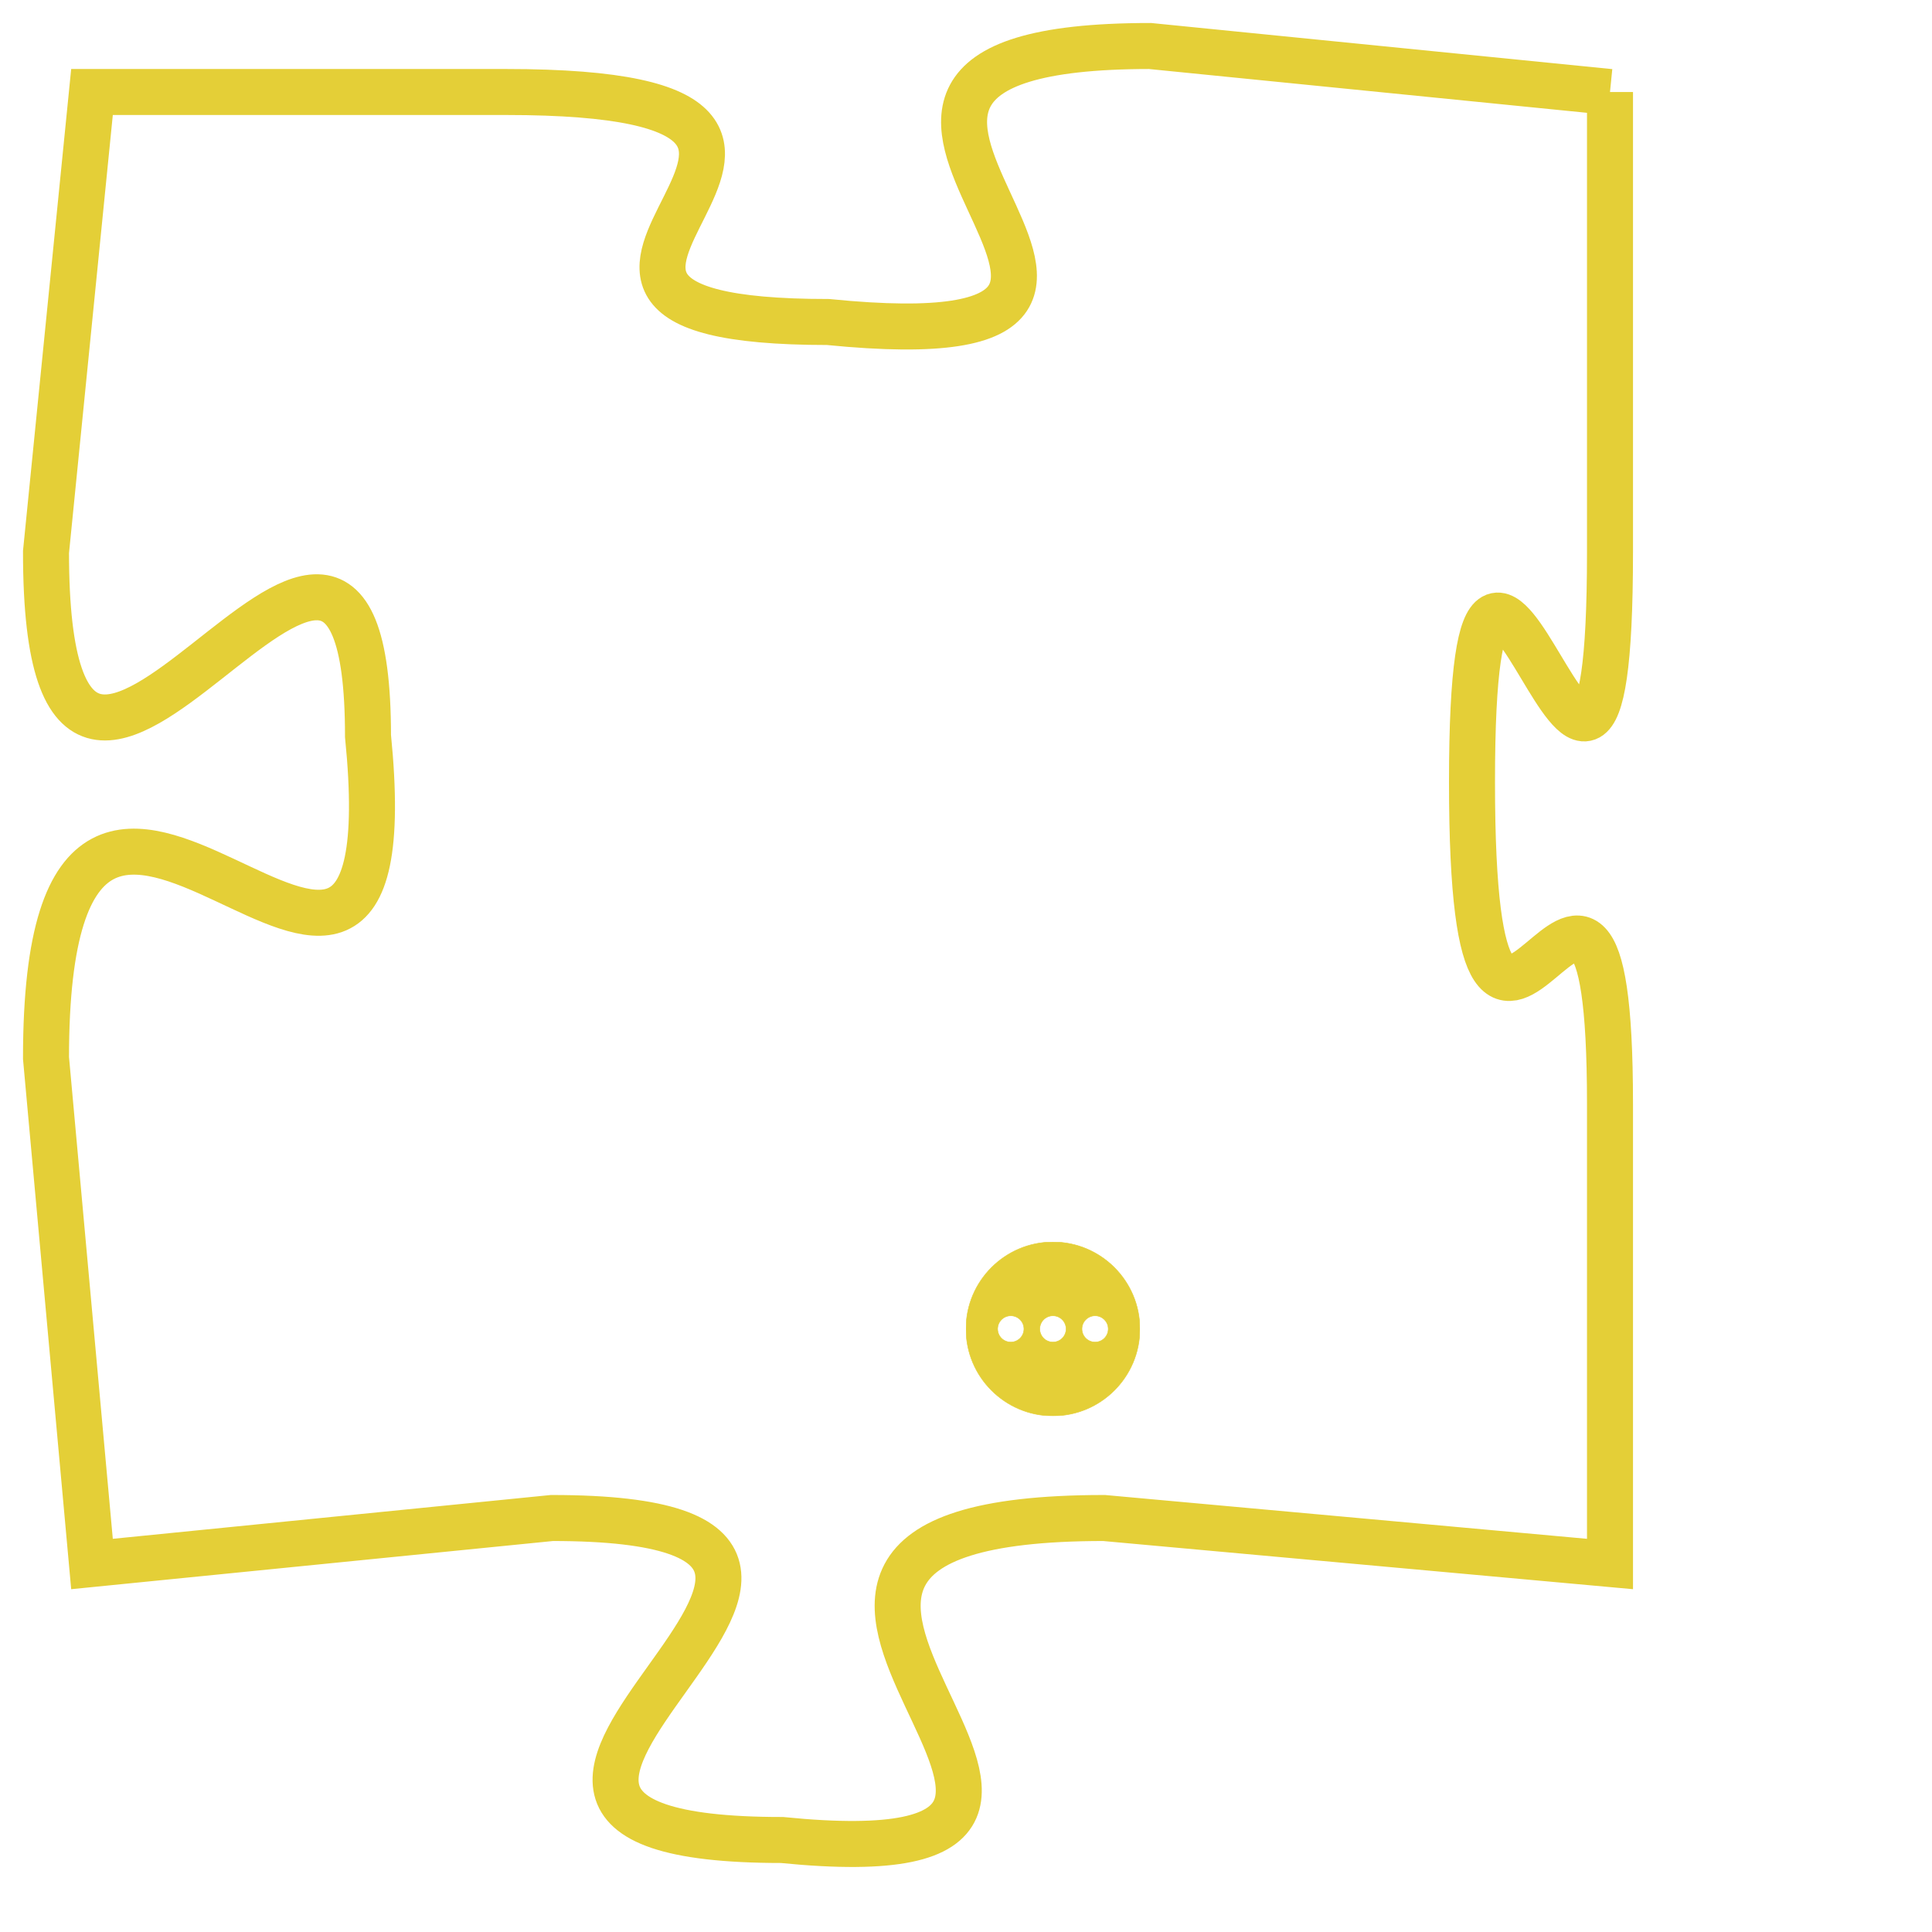 <svg version="1.1" xmlns="http://www.w3.org/2000/svg" xmlns:xlink="http://www.w3.org/1999/xlink" fill="transparent" x="0" y="0" width="350" height="350" preserveAspectRatio="xMinYMin slice"><style type="text/css">.links{fill:transparent;stroke: #E4CF37;}.links:hover{fill:#63D272; opacity:0.4;}</style><defs><g id="allt"><path id="t4094" d="M2145,992 L2135,991 C2125,991 2138,998 2128,997 C2119,997 2131,992 2121,992 L2112,992 2112,992 L2111,1002 C2111,1012 2118,997 2118,1006 C2119,1016 2111,1002 2111,1013 L2112,1024 2112,1024 L2122,1023 C2132,1023 2117,1030 2127,1030 C2137,1031 2123,1023 2134,1023 L2145,1024 2145,1024 L2145,1014 C2145,1005 2142,1017 2142,1007 C2142,997 2145,1012 2145,1002 L2145,992"/></g><clipPath id="c" clipRule="evenodd" fill="transparent"><use href="#t4094"/></clipPath></defs><svg viewBox="2110 990 36 42" preserveAspectRatio="xMinYMin meet"><svg width="4380" height="2430"><g><image crossorigin="anonymous" x="0" y="0" href="https://nftpuzzle.license-token.com/assets/completepuzzle.svg" width="100%" height="100%" /><g class="links"><use href="#t4094"/></g></g></svg><svg x="2131" y="1017" height="9%" width="9%" viewBox="0 0 330 330"><g><a xlink:href="https://nftpuzzle.license-token.com/" class="links"><title>See the most innovative NFT based token software licensing project</title><path fill="#E4CF37" id="more" d="M165,0C74.019,0,0,74.019,0,165s74.019,165,165,165s165-74.019,165-165S255.981,0,165,0z M85,190 c-13.785,0-25-11.215-25-25s11.215-25,25-25s25,11.215,25,25S98.785,190,85,190z M165,190c-13.785,0-25-11.215-25-25 s11.215-25,25-25s25,11.215,25,25S178.785,190,165,190z M245,190c-13.785,0-25-11.215-25-25s11.215-25,25-25 c13.785,0,25,11.215,25,25S258.785,190,245,190z"></path></a></g></svg></svg></svg>